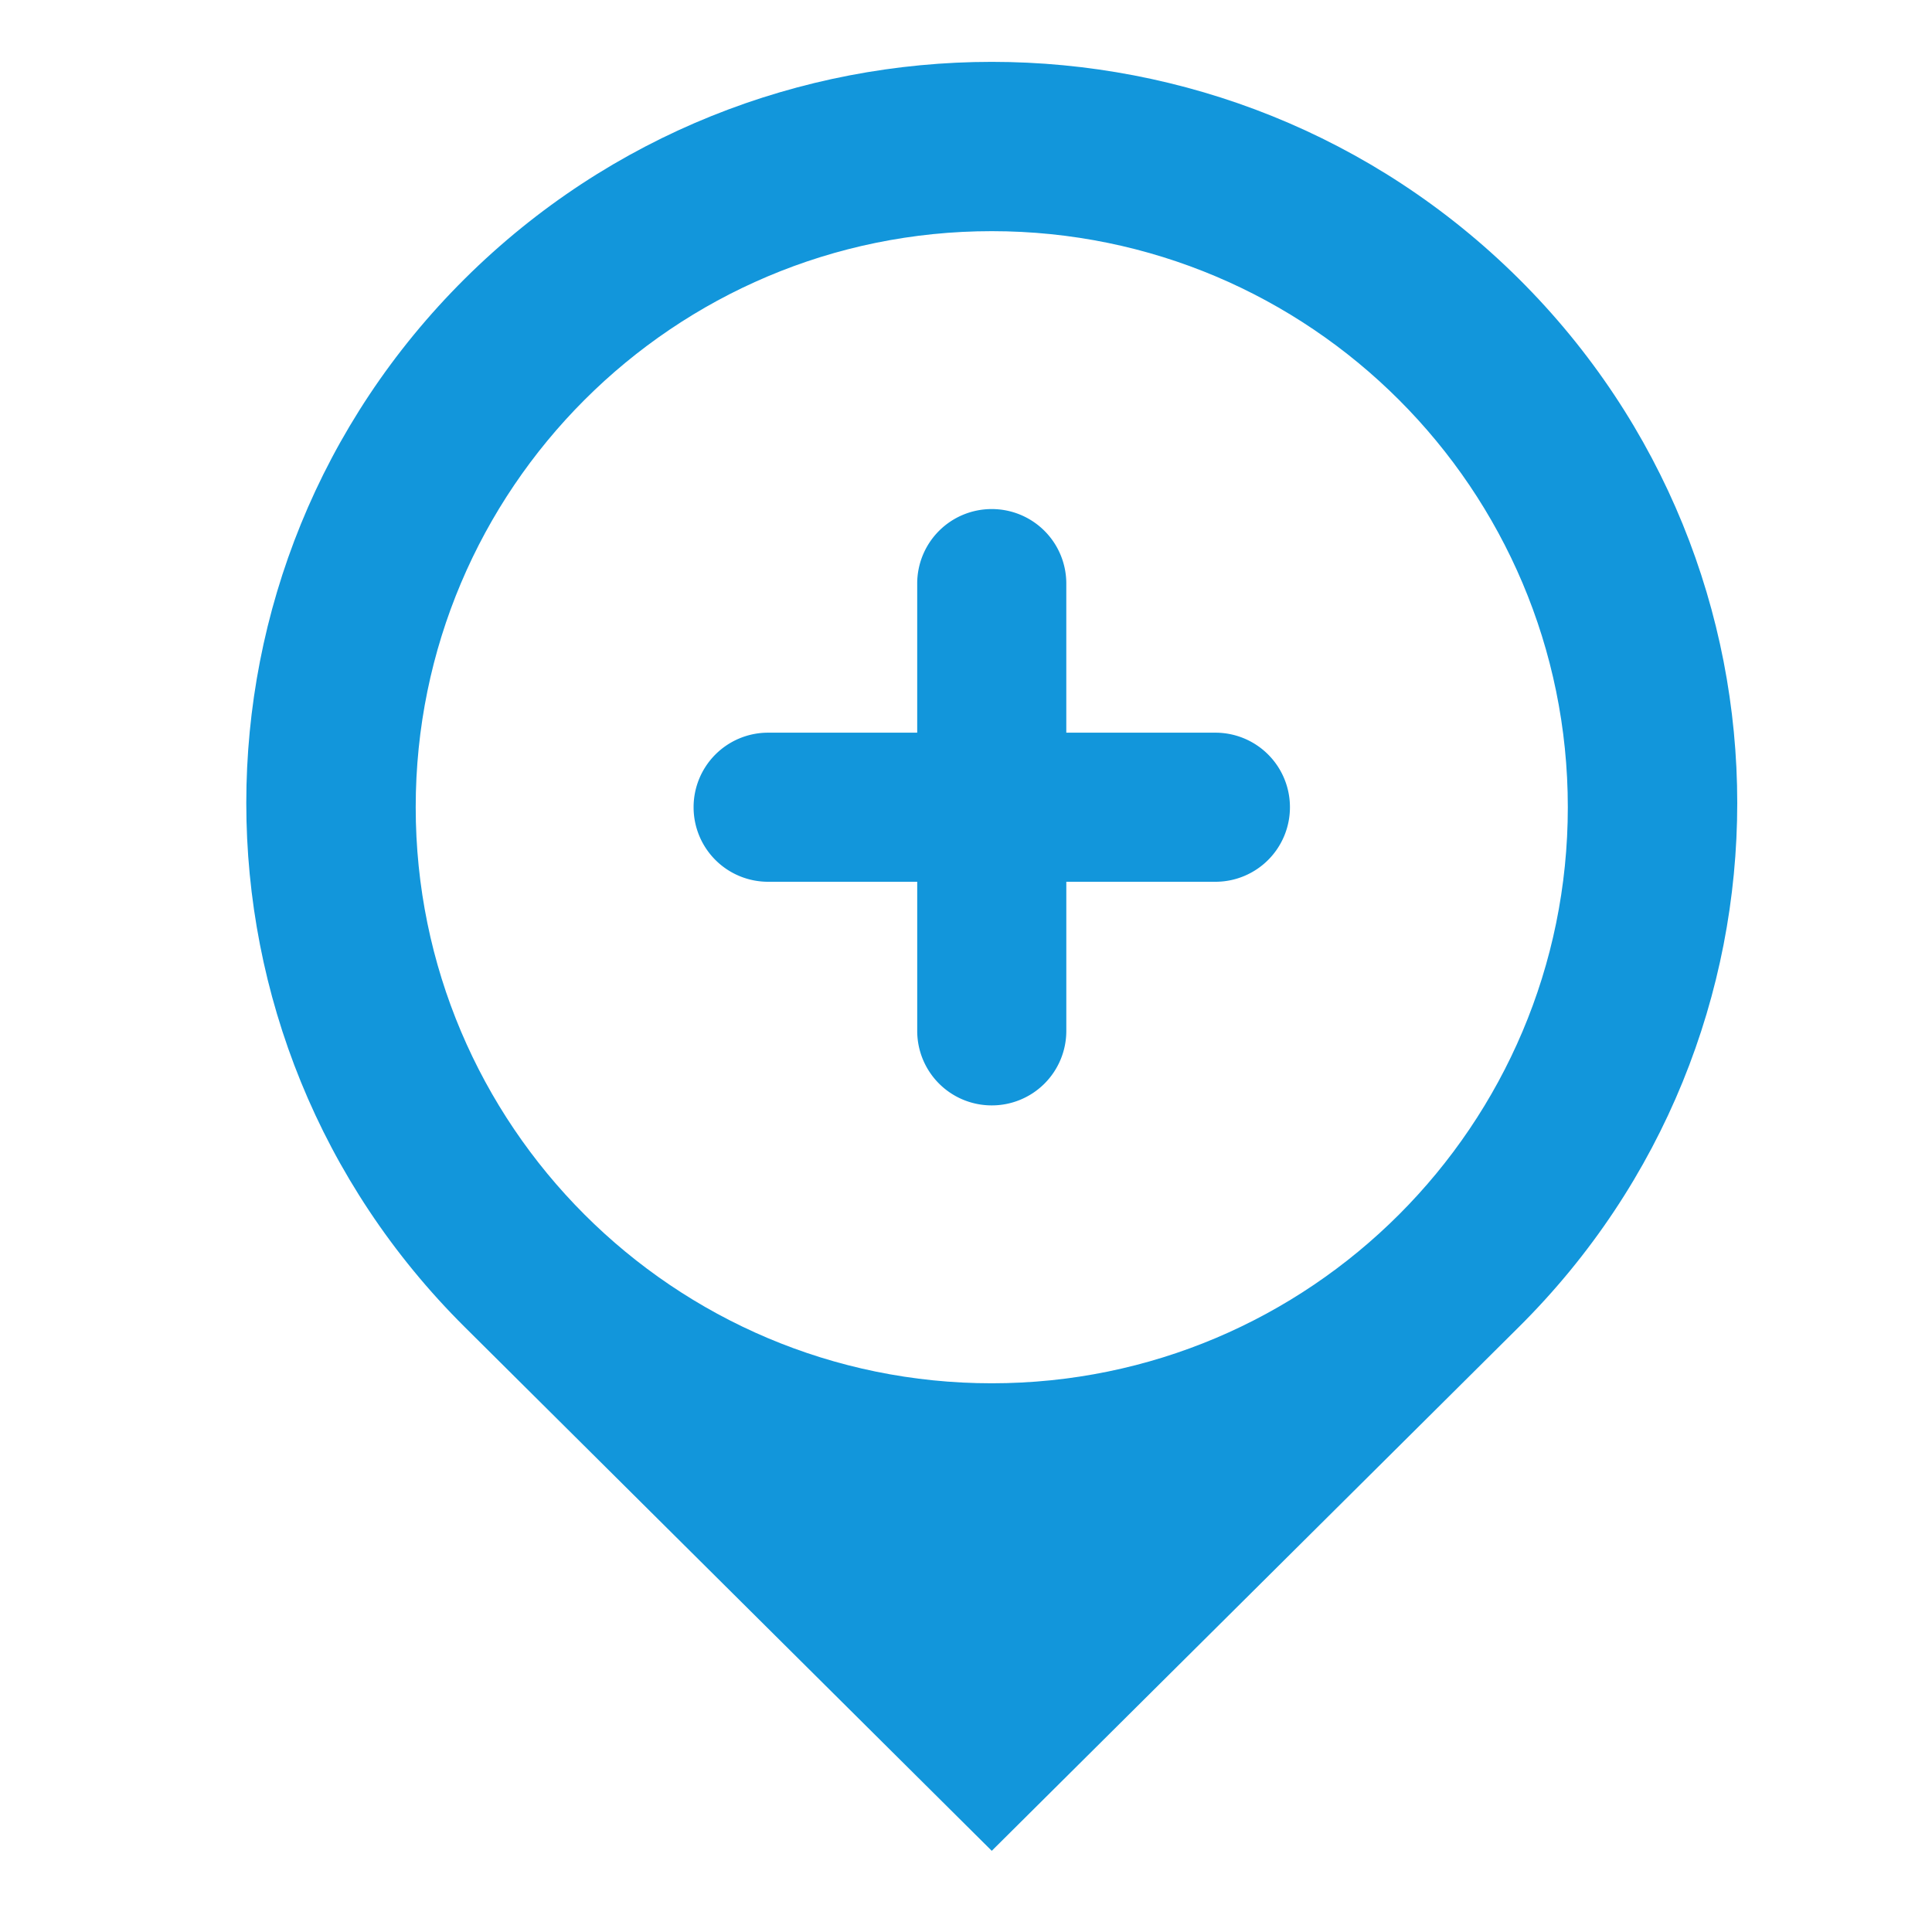 <?xml version="1.0" standalone="no"?><!DOCTYPE svg PUBLIC "-//W3C//DTD SVG 1.1//EN" "http://www.w3.org/Graphics/SVG/1.1/DTD/svg11.dtd"><svg t="1632449908556" class="icon" viewBox="0 0 1024 1024" version="1.1" xmlns="http://www.w3.org/2000/svg" p-id="6491" xmlns:xlink="http://www.w3.org/1999/xlink" width="32" height="32"><defs><style type="text/css"></style></defs><path d="M804.936 147.702c-154.337-153.221-404.229-153.221-558.556 0-154.455 153.467-154.455 402.371 0 555.72l279.276 277.55 279.281-277.55c154.455-153.344 154.455-402.253 0-555.72z m26.04 280.141c0 168.566-136.755 305.326-305.321 305.326-168.561 0-305.321-136.76-305.321-305.326s136.755-305.321 305.321-305.321S830.976 259.282 830.976 427.843z" p-id="6492" fill="#1296db"></path><path d="M644.178 388.337h-79.017V309.32a39.465 39.465 0 0 0-39.511-39.506 39.465 39.465 0 0 0-39.511 39.506v79.017H407.127a39.465 39.465 0 0 0-39.506 39.511 39.465 39.465 0 0 0 39.506 39.506H486.144v79.017a39.47 39.47 0 0 0 39.511 39.511 39.465 39.465 0 0 0 39.511-39.511V467.354h79.017a39.465 39.465 0 0 0 39.511-39.506 39.475 39.475 0 0 0-39.516-39.511z" p-id="6493" fill="#1296db"></path></svg>